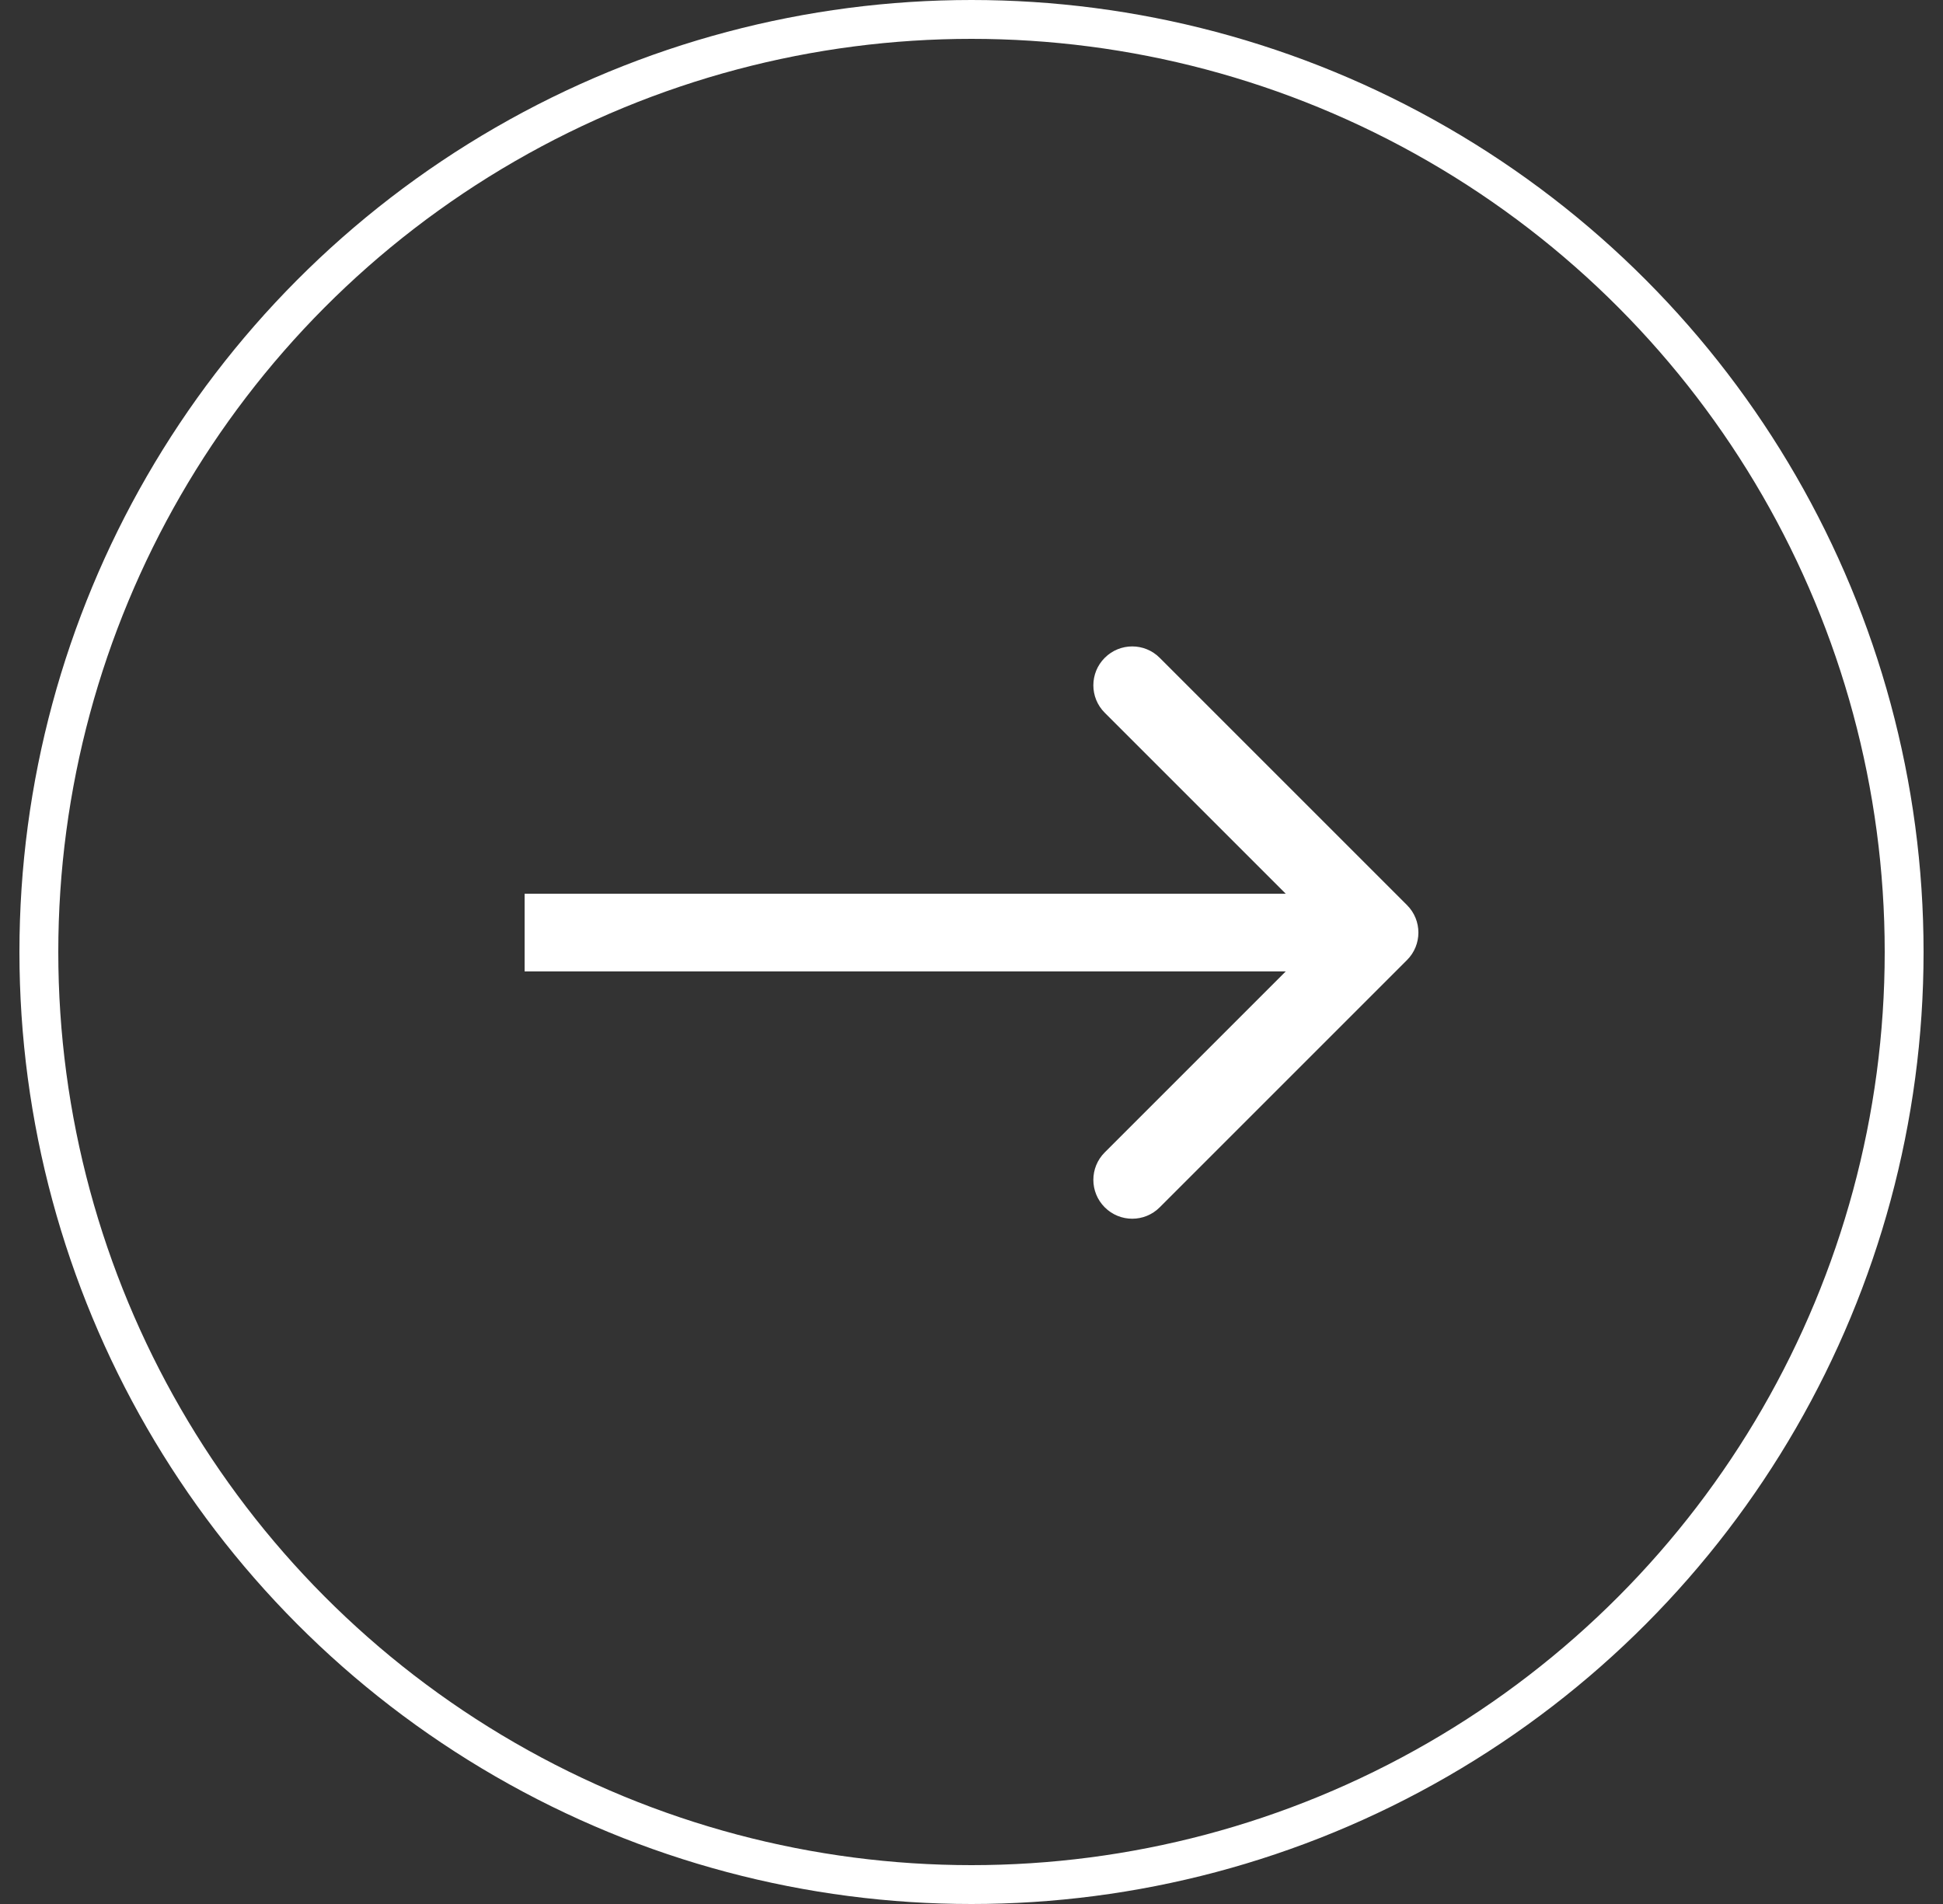 <svg width="50" height="49" viewBox="0 0 50 49" fill="none" xmlns="http://www.w3.org/2000/svg">
<rect x="0" y="0" width="50" height="49" fill="#333333" stroke="none"/>
<circle cx="25" cy="24.5" r="24" stroke="white"/>
<path d="M36.207 24.707C36.598 24.317 36.598 23.683 36.207 23.293L29.843 16.929C29.453 16.538 28.82 16.538 28.429 16.929C28.038 17.32 28.038 17.953 28.429 18.343L34.086 24L28.429 29.657C28.038 30.047 28.038 30.68 28.429 31.071C28.82 31.462 29.453 31.462 29.843 31.071L36.207 24.707ZM13.5 25L35.5 25V23L13.5 23V25Z" fill="white"/>
</svg>
